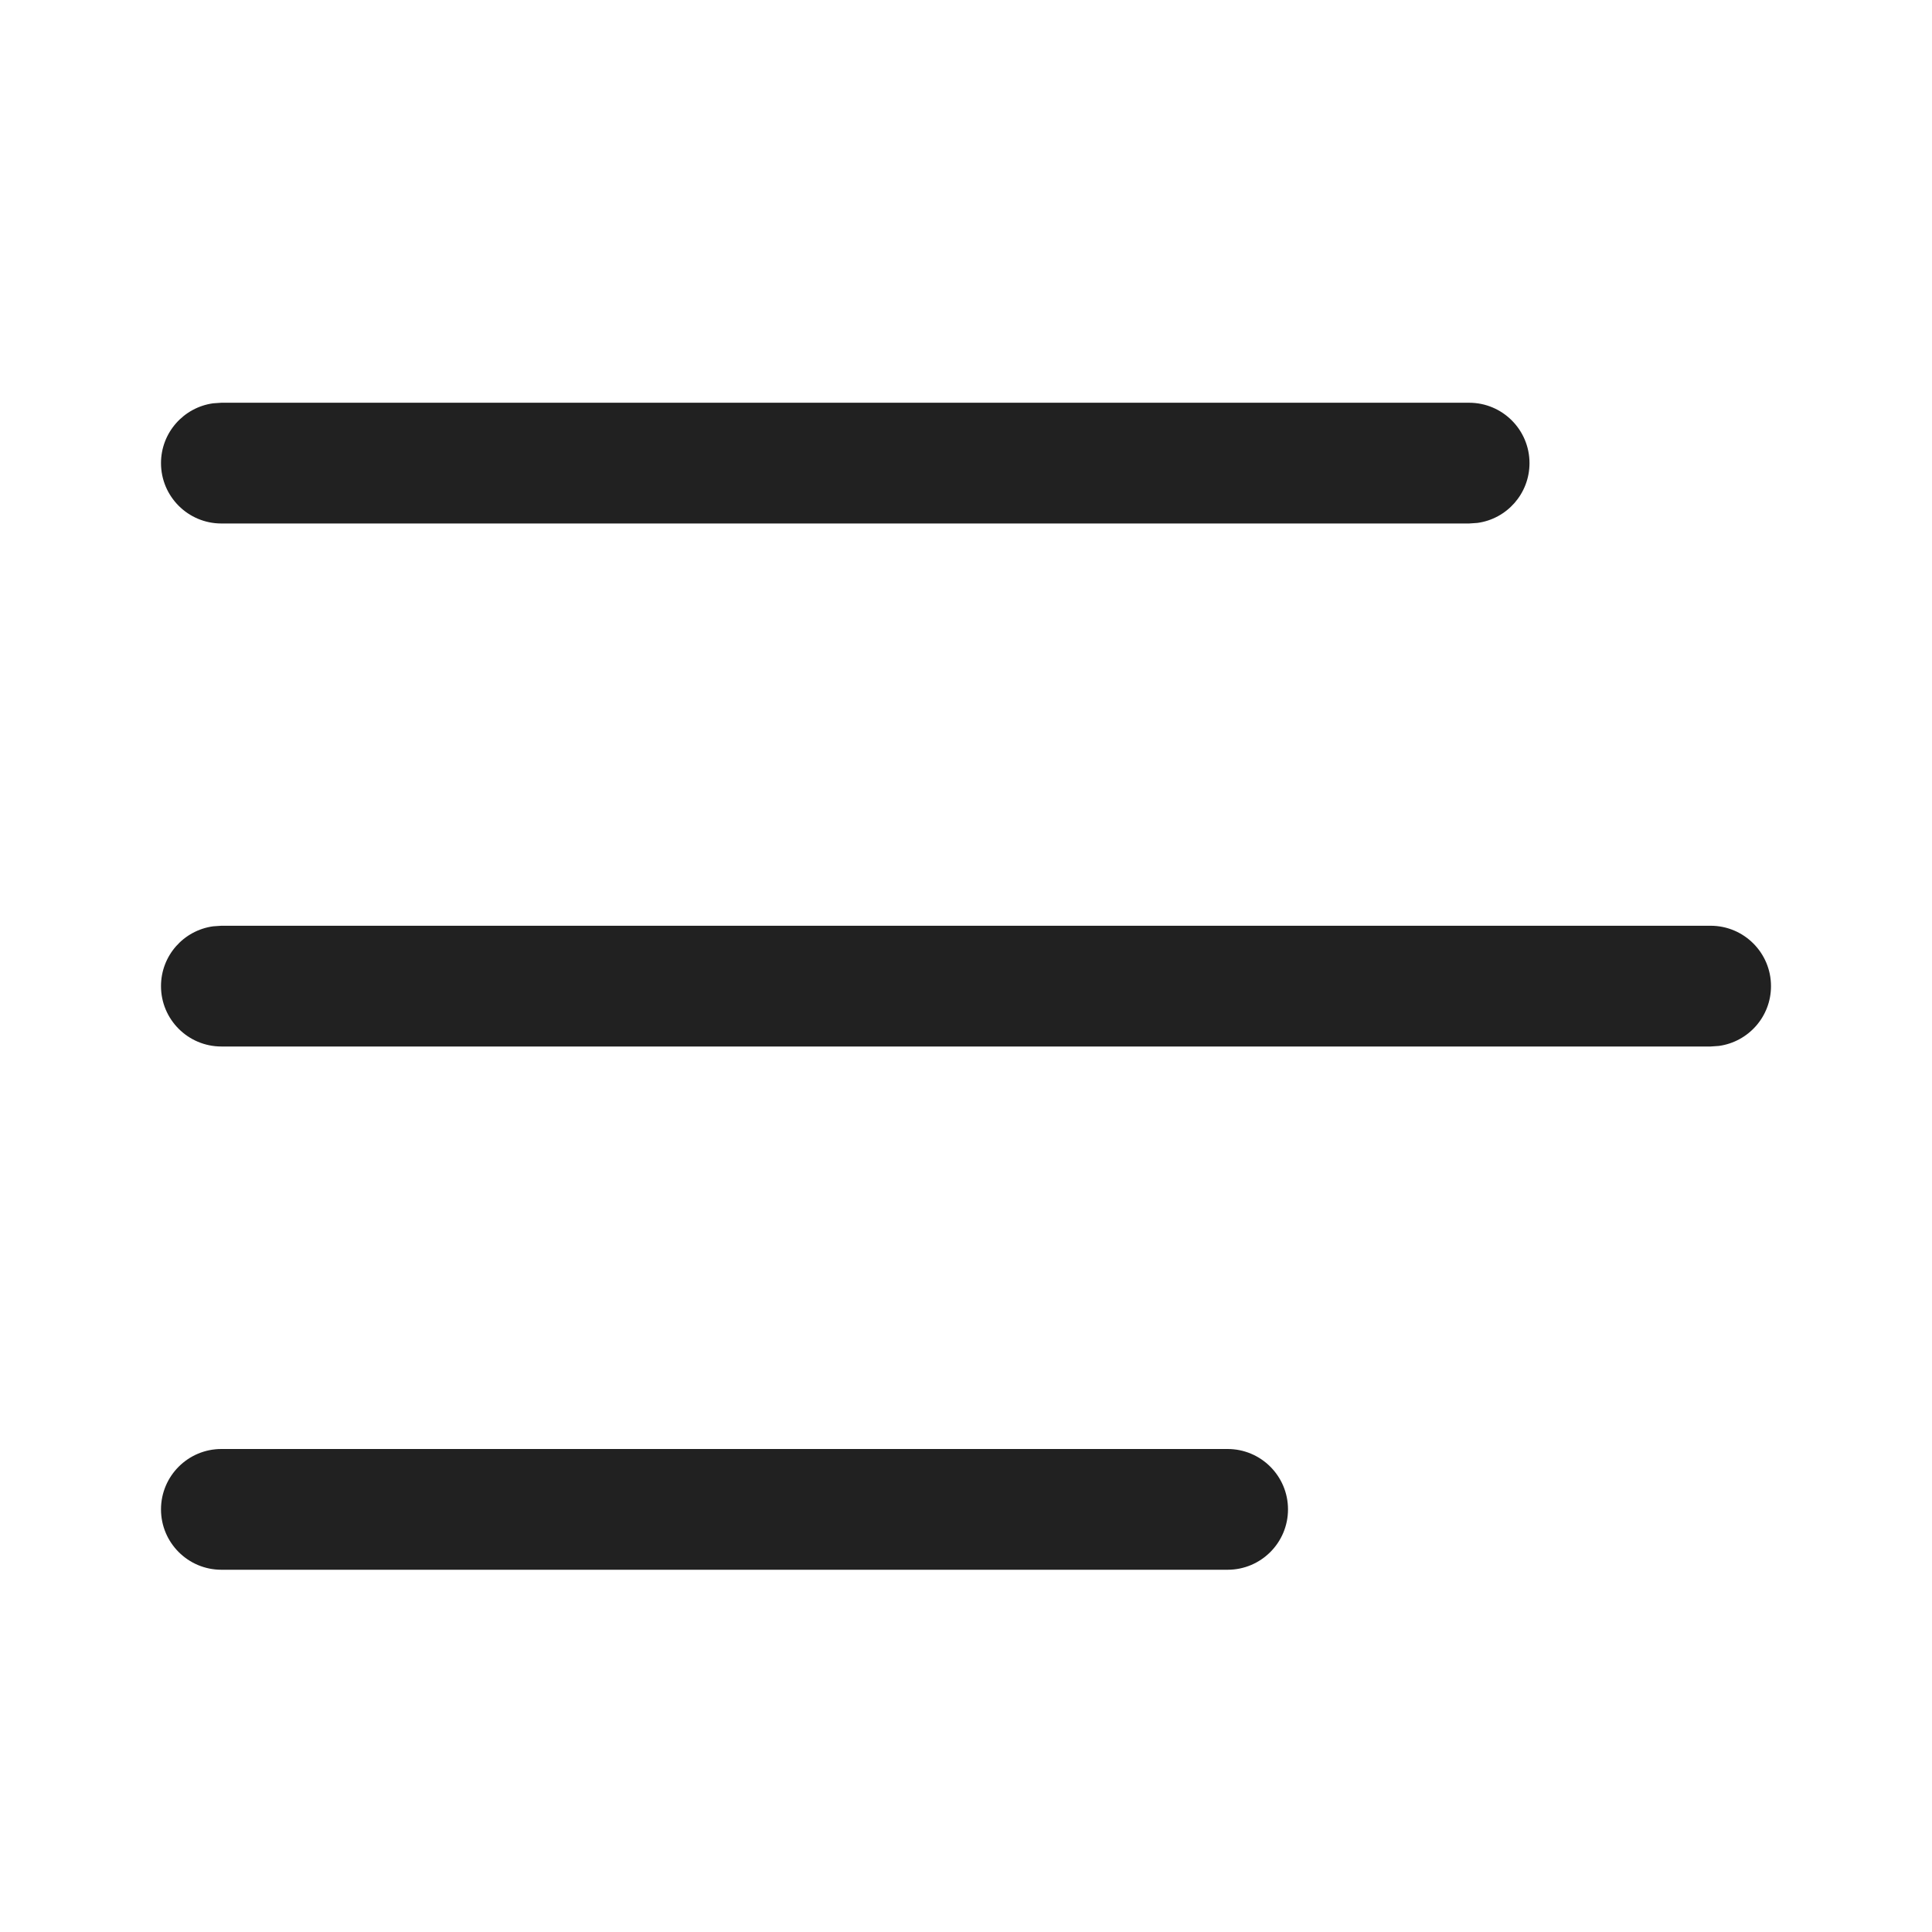 <?xml version="1.0" encoding="UTF-8"?>
<svg width="24px" height="24px" viewBox="0 0 24 24" version="1.1" xmlns="http://www.w3.org/2000/svg" xmlns:xlink="http://www.w3.org/1999/xlink">
    <!-- Generator: Sketch 58 (84663) - https://sketch.com -->
    <title>ic_list_24_outlined</title>
    <desc>Created with Sketch.</desc>
    <g id="🔍-Product-Icons" stroke="none" stroke-width="1" fill="none" fill-rule="evenodd">
        <g id="ic_list_24_outlined" fill="#212121">
            <path d="M15.25,18 C15.664,18 16,18.336 16,18.75 C16,19.164 15.664,19.5 15.25,19.5 L15.25,19.5 L2.75,19.5 C2.336,19.5 2,19.164 2,18.75 C2,18.336 2.336,18 2.75,18 L2.75,18 Z M2.75,11.5 L21.25,11.5 C21.664,11.5 22,11.836 22,12.25 C22,12.63 21.718,12.943 21.352,12.993 L21.25,13 L2.75,13 C2.336,13 2,12.664 2,12.25 C2,11.87 2.282,11.557 2.648,11.507 L2.75,11.5 L21.25,11.5 Z M2.75,5.003 L18.25,5.003 C18.664,5.003 19,5.339 19,5.753 C19,6.133 18.718,6.447 18.352,6.496 L18.25,6.503 L2.75,6.503 C2.336,6.503 2,6.167 2,5.753 C2,5.374 2.282,5.06 2.648,5.01 L2.75,5.003 L18.25,5.003 Z" id="🎨-Color"></path>
        </g>
    </g>
</svg>